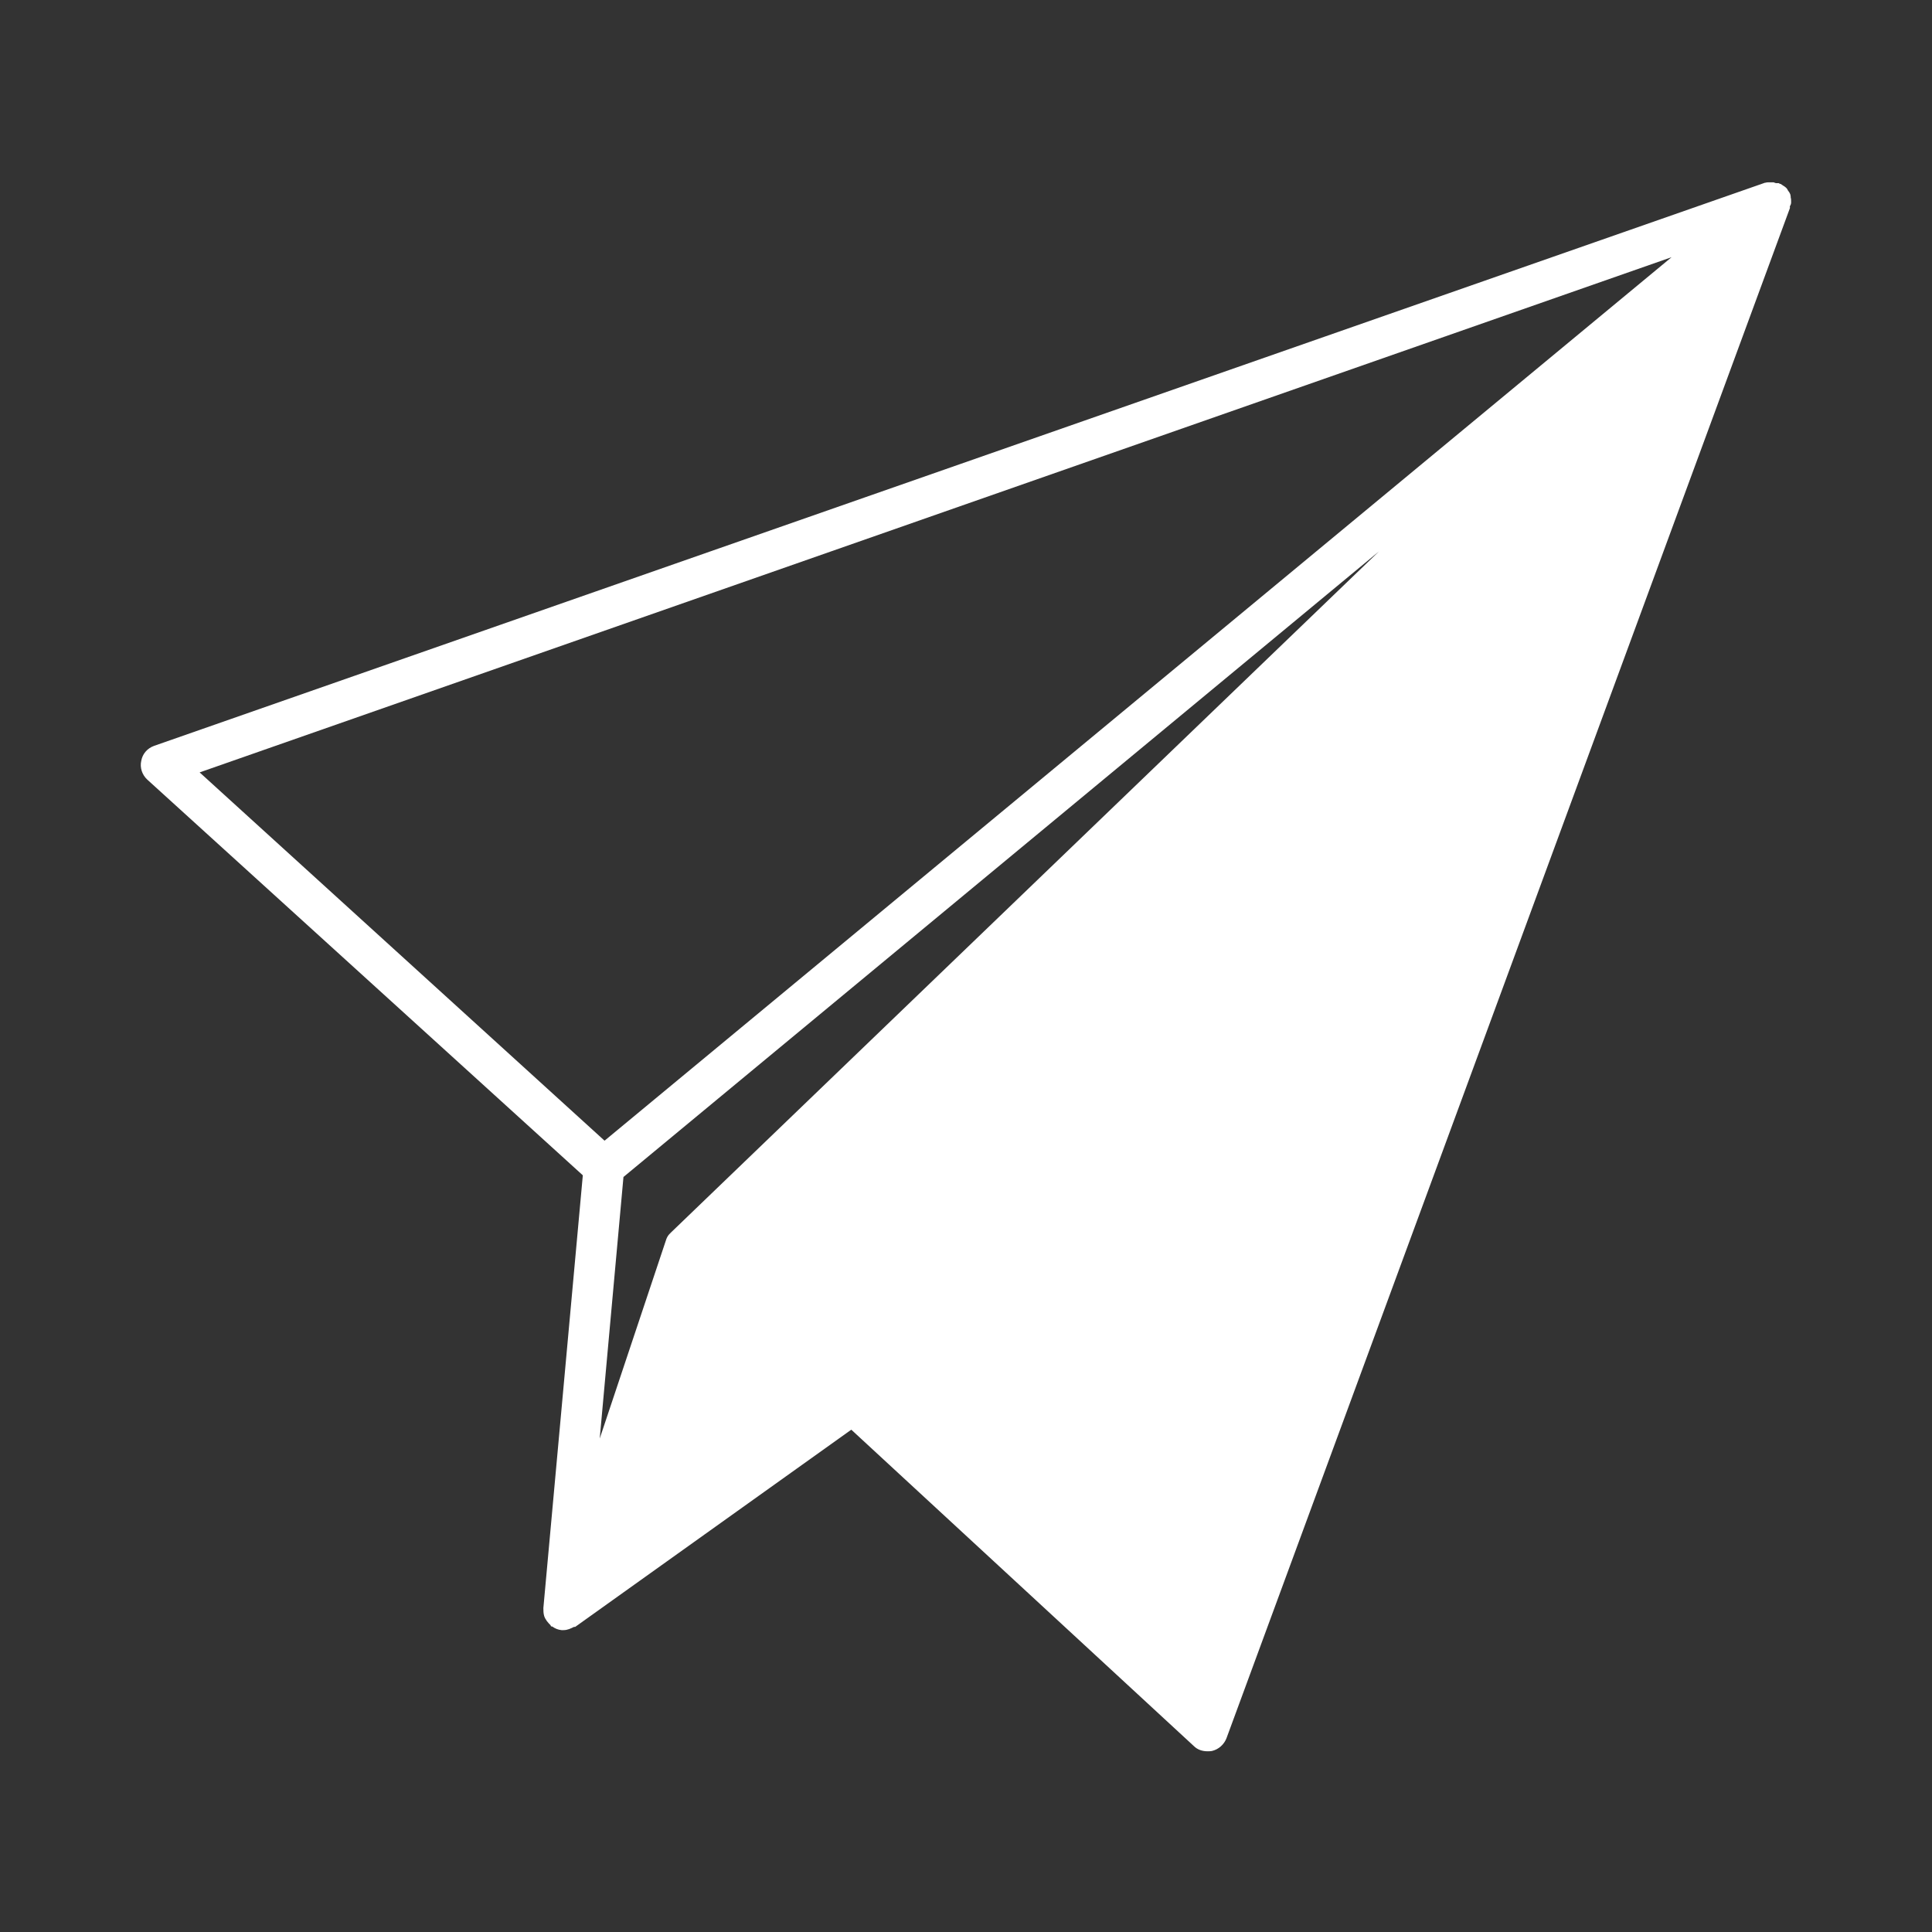 <svg width="48" height="48" viewBox="0 0 48 48" fill="none" xmlns="http://www.w3.org/2000/svg">
<rect x="0" y="0" width="48" height="48" fill="#333333" stroke="none"/>
<path d="M44.48 5.11C44.48 5.11 44.5 5.06 44.5 5.04C44.5 5.03 44.5 5.02 44.5 5C44.5 4.97 44.5 4.94 44.49 4.91C44.49 4.89 44.49 4.86 44.48 4.84C44.48 4.84 44.48 4.84 44.48 4.83C44.48 4.83 44.48 4.82 44.47 4.81C44.46 4.78 44.44 4.76 44.42 4.73C44.41 4.71 44.4 4.69 44.39 4.68L44.37 4.66C44.35 4.64 44.33 4.63 44.3 4.61C44.28 4.6 44.26 4.58 44.24 4.57C44.24 4.57 44.22 4.57 44.21 4.56C44.21 4.56 44.2 4.56 44.19 4.55C44.17 4.55 44.15 4.55 44.13 4.55C44.1 4.55 44.08 4.53 44.06 4.53C44.05 4.53 44.04 4.53 44.02 4.53C43.99 4.53 43.97 4.53 43.94 4.53C43.91 4.53 43.89 4.53 43.86 4.54C43.86 4.54 43.86 4.54 43.85 4.54L3.83 18.53C3.66 18.59 3.54 18.73 3.51 18.9C3.47 19.07 3.53 19.25 3.66 19.37L14.48 29.2L13.5 39.95C13.5 40.02 13.5 40.08 13.52 40.15C13.55 40.24 13.61 40.31 13.68 40.38C13.68 40.38 13.68 40.4 13.7 40.41H13.72C13.79 40.46 13.86 40.49 13.95 40.5C13.97 40.5 13.98 40.5 14 40.5C14.1 40.5 14.18 40.46 14.26 40.42C14.26 40.42 14.28 40.42 14.29 40.42L21.15 35.52L29.66 43.38C29.75 43.47 29.87 43.51 30 43.51C30.04 43.51 30.08 43.51 30.12 43.5C30.28 43.46 30.41 43.34 30.47 43.19L44.47 5.17C44.47 5.17 44.47 5.13 44.47 5.11H44.48ZM4.96 19.19L41.53 6.39L15.02 28.34L4.96 19.19ZM15.48 29.25L34.26 13.7L16.65 30.64C16.65 30.64 16.65 30.64 16.65 30.65C16.65 30.65 16.65 30.65 16.64 30.65C16.59 30.7 16.56 30.76 16.54 30.83L14.9 35.74L15.49 29.24L15.48 29.25Z" fill="white"/>
</svg>

